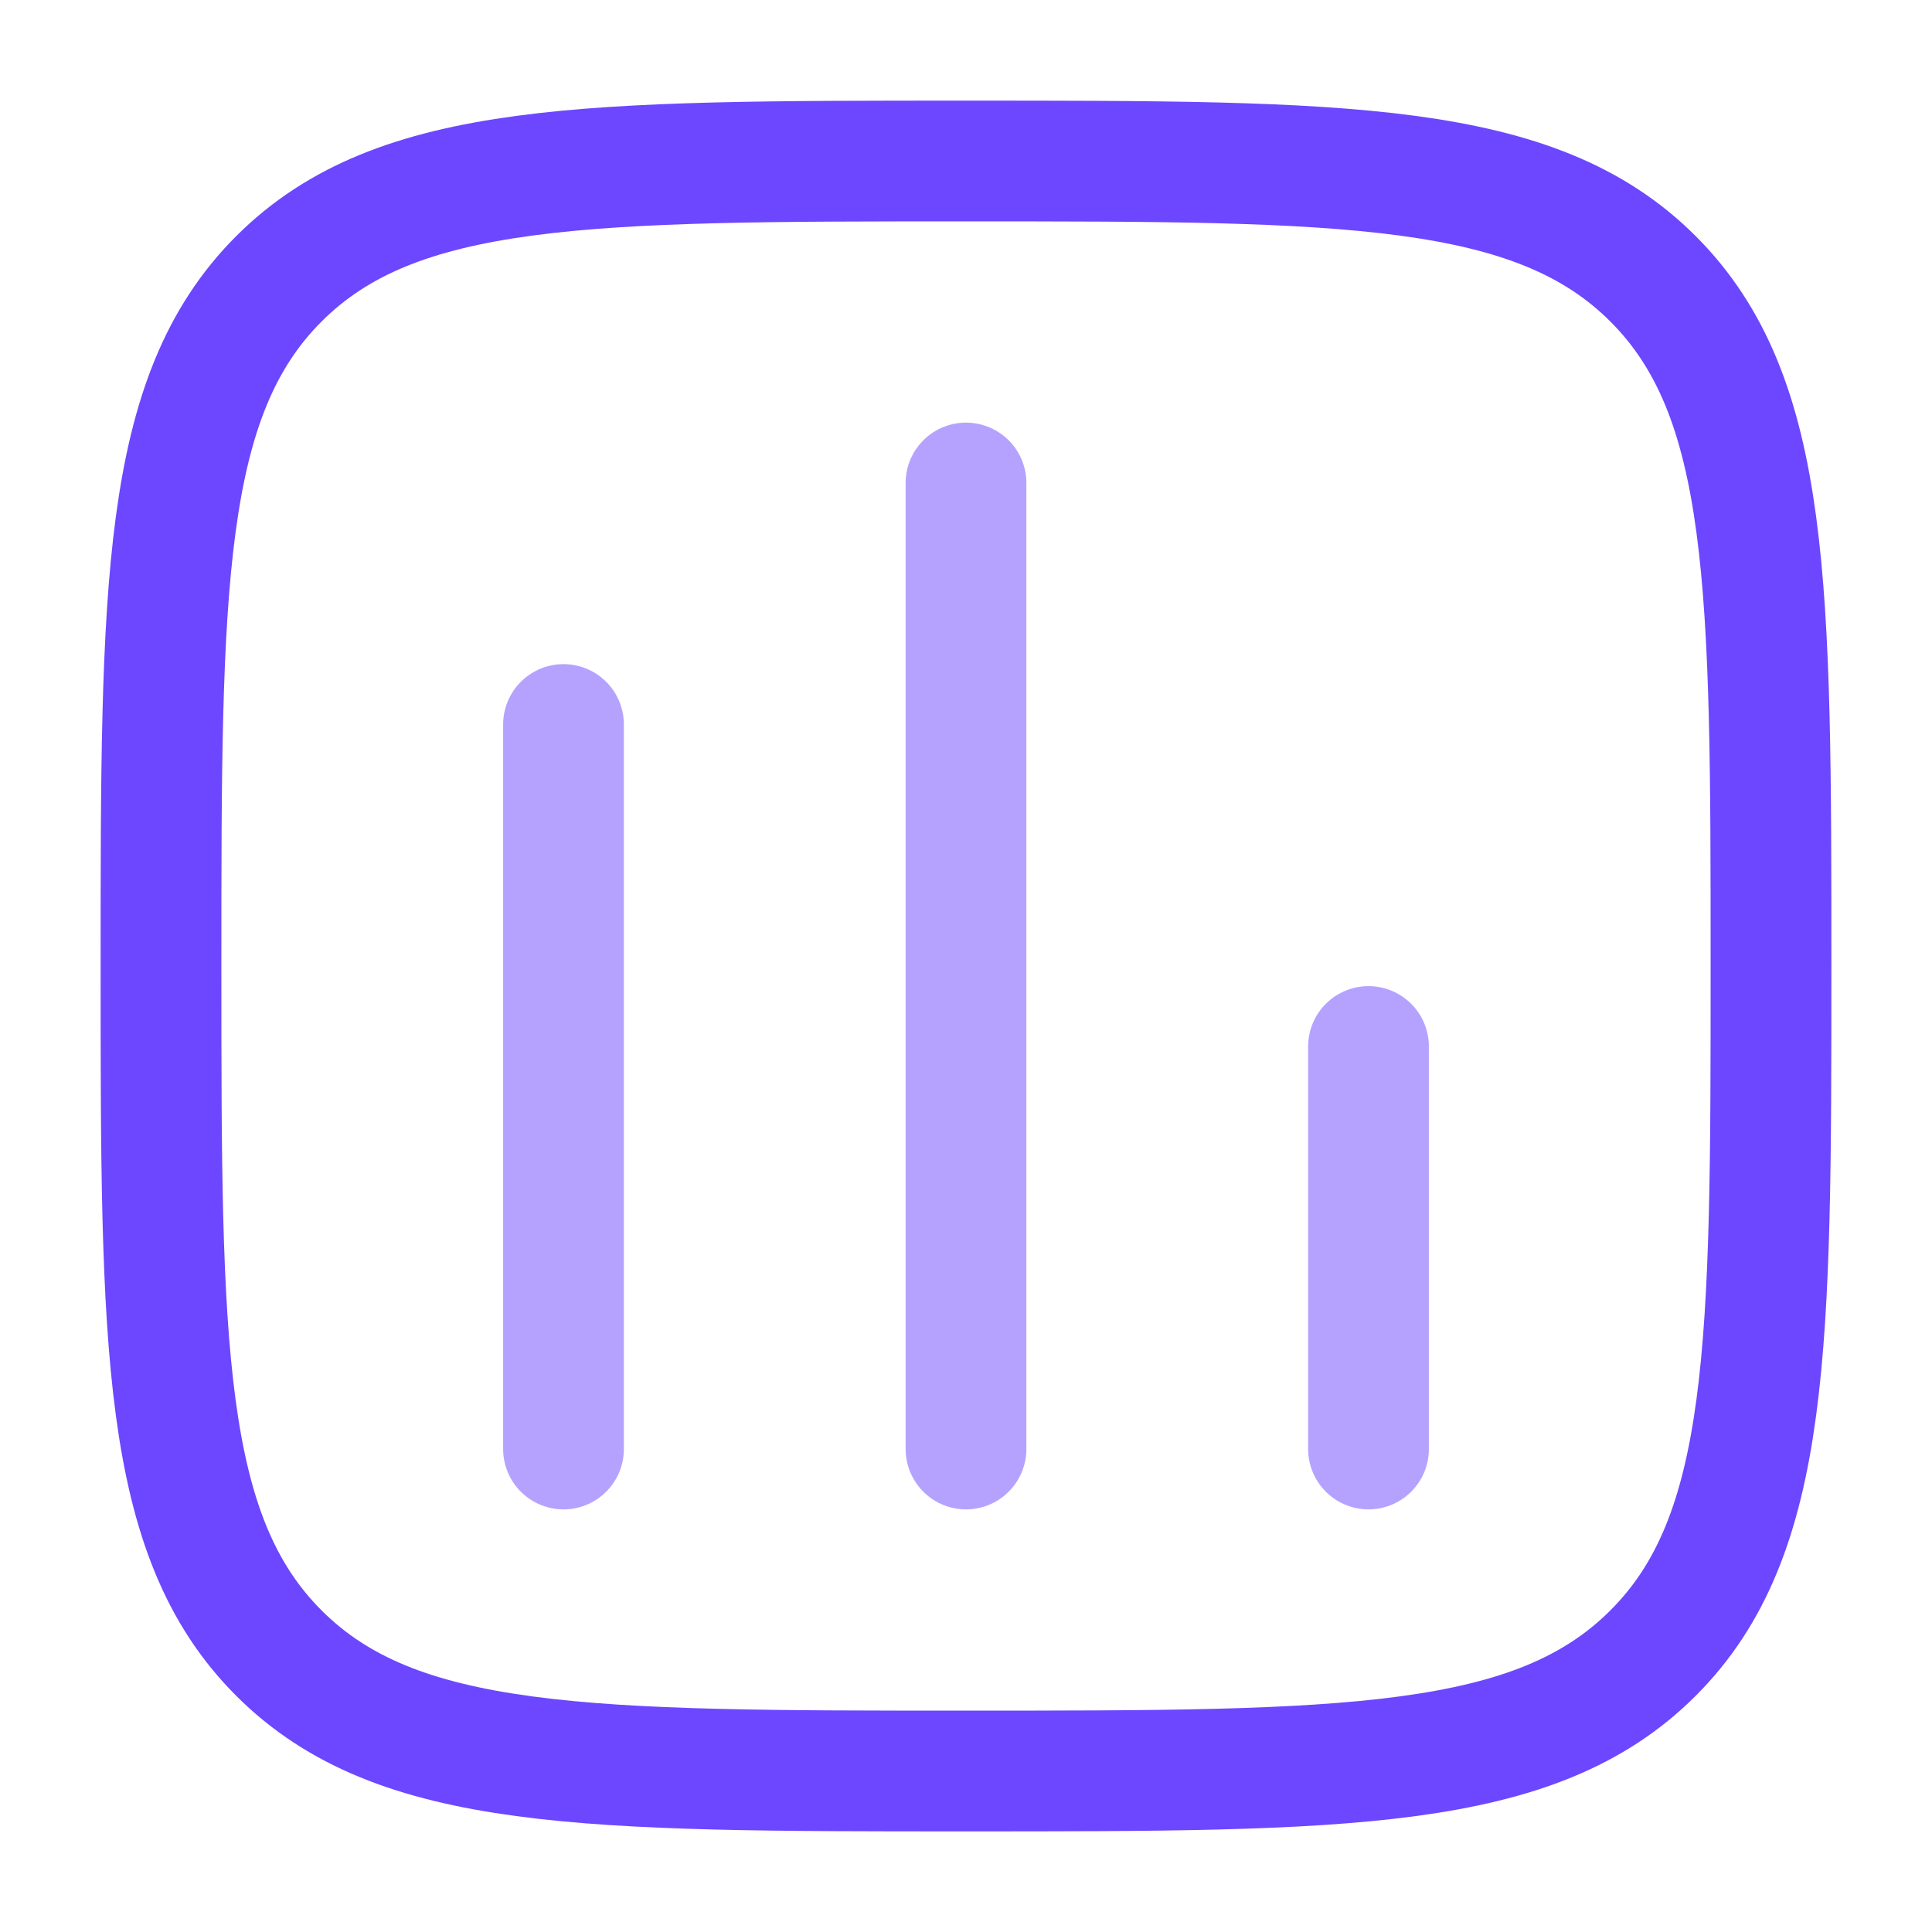 <svg width="24" height="24" viewBox="0 0 24 24" fill="none" xmlns="http://www.w3.org/2000/svg">
<path d="M2 12C2 7.286 2 4.929 3.464 3.464C4.929 2 7.286 2 12 2C16.714 2 19.071 2 20.535 3.464C22 4.929 22 7.286 22 12C22 16.714 22 19.071 20.535 20.535C19.071 22 16.714 22 12 22C7.286 22 4.929 22 3.464 20.535C2 19.071 2 16.714 2 12Z" stroke="#6C47FF" stroke-width="1.5"/>
<path opacity="0.5" d="M7 18V9" stroke="#6C47FF" stroke-width="1.5" stroke-linecap="round"/>
<path opacity="0.5" d="M12 18V6" stroke="#6C47FF" stroke-width="1.5" stroke-linecap="round"/>
<path opacity="0.5" d="M17 18V13" stroke="#6C47FF" stroke-width="1.5" stroke-linecap="round"/>
</svg>
